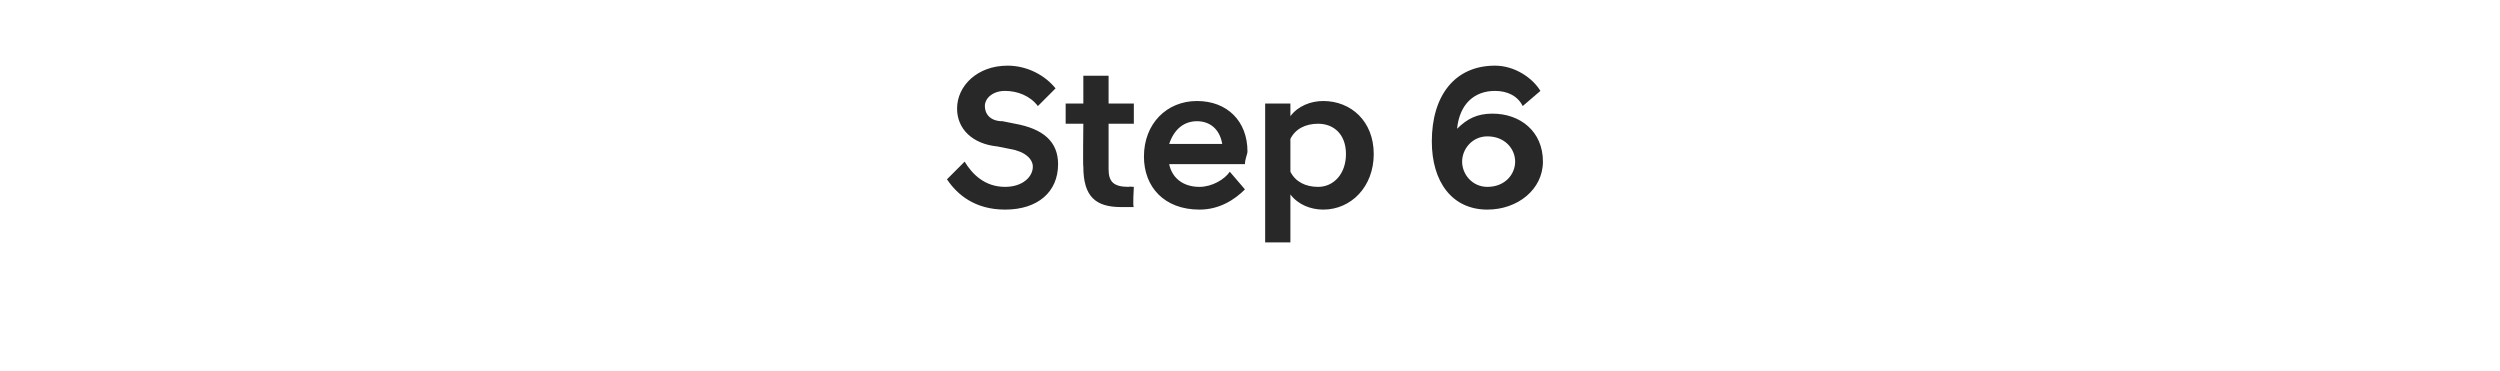 <?xml version="1.0" standalone="no"?>
<!DOCTYPE svg PUBLIC "-//W3C//DTD SVG 1.1//EN" "http://www.w3.org/Graphics/SVG/1.1/DTD/svg11.dtd">
<svg xmlns="http://www.w3.org/2000/svg" version="1.1" width="99px" height="14.7px" viewBox="0 -1 99 14.7" style="top:-1px">
  <desc>Step 6</desc>
  <defs/>
  <g id="Polygon309585">
    <path d="M 37.5 6.1 C 37.5 6.1 38.2 5.4 38.2 5.4 C 38.5 5.9 39 6.4 39.8 6.4 C 40.5 6.4 40.9 6 40.9 5.6 C 40.9 5.3 40.6 5 40 4.9 C 40 4.9 39.5 4.8 39.5 4.8 C 38.5 4.7 37.9 4.1 37.9 3.3 C 37.9 2.4 38.7 1.6 39.9 1.6 C 40.7 1.6 41.4 2 41.8 2.5 C 41.8 2.5 41.1 3.2 41.1 3.2 C 40.8 2.8 40.3 2.6 39.8 2.6 C 39.3 2.6 39 2.9 39 3.2 C 39 3.5 39.2 3.8 39.7 3.8 C 39.7 3.8 40.2 3.9 40.2 3.9 C 41.3 4.1 41.9 4.6 41.9 5.5 C 41.9 6.6 41.1 7.3 39.8 7.3 C 38.6 7.3 37.9 6.7 37.5 6.1 Z M 42.9 5.6 C 42.88 5.62 42.9 3.9 42.9 3.9 L 42.2 3.9 L 42.2 3.1 L 42.9 3.1 L 42.9 2 L 43.9 2 L 43.9 3.1 L 44.9 3.1 L 44.9 3.9 L 43.9 3.9 C 43.9 3.9 43.9 5.67 43.9 5.7 C 43.9 6.2 44.1 6.4 44.7 6.4 C 44.66 6.38 44.9 6.4 44.9 6.4 C 44.9 6.4 44.85 7.2 44.9 7.2 C 44.7 7.2 44.5 7.2 44.4 7.2 C 43.4 7.2 42.9 6.8 42.9 5.6 Z M 45.3 5.2 C 45.3 3.9 46.2 3 47.4 3 C 48.6 3 49.4 3.8 49.4 5 C 49.4 5.1 49.3 5.3 49.3 5.5 C 49.3 5.5 46.3 5.5 46.3 5.5 C 46.4 6 46.8 6.4 47.5 6.4 C 48 6.4 48.5 6.1 48.7 5.8 C 48.7 5.8 49.3 6.5 49.3 6.5 C 48.9 6.9 48.3 7.3 47.5 7.3 C 46.1 7.3 45.3 6.4 45.3 5.2 Z M 46.3 4.7 C 46.3 4.7 48.4 4.7 48.4 4.7 C 48.3 4.1 47.9 3.8 47.4 3.8 C 46.9 3.8 46.5 4.1 46.3 4.7 Z M 50.1 3.1 L 51.1 3.1 C 51.1 3.1 51.1 3.57 51.1 3.6 C 51.4 3.2 51.9 3 52.4 3 C 53.5 3 54.4 3.8 54.4 5.1 C 54.4 6.4 53.5 7.3 52.4 7.3 C 51.9 7.3 51.4 7.1 51.1 6.7 C 51.1 6.72 51.1 8.6 51.1 8.6 L 50.1 8.6 L 50.1 3.1 Z M 53.3 5.1 C 53.3 4.3 52.8 3.9 52.2 3.9 C 51.7 3.9 51.3 4.1 51.1 4.5 C 51.1 4.5 51.1 5.8 51.1 5.8 C 51.3 6.2 51.7 6.4 52.2 6.4 C 52.8 6.4 53.3 5.9 53.3 5.1 Z M 56.7 4.6 C 56.7 2.8 57.6 1.6 59.2 1.6 C 60 1.6 60.7 2.1 61 2.6 C 61 2.6 60.3 3.2 60.3 3.2 C 60.1 2.8 59.7 2.6 59.2 2.6 C 58.4 2.6 57.8 3.1 57.7 4.1 C 58.1 3.7 58.5 3.5 59.1 3.5 C 60.2 3.5 61.1 4.2 61.1 5.4 C 61.1 6.5 60.1 7.3 58.9 7.3 C 57.5 7.3 56.7 6.2 56.7 4.6 Z M 60 5.4 C 60 4.9 59.6 4.4 58.9 4.4 C 58.3 4.4 57.9 4.9 57.9 5.4 C 57.9 5.9 58.3 6.4 58.9 6.4 C 59.6 6.4 60 5.9 60 5.4 Z " stroke="none" fill="#282828"/>
  </g>
</svg>